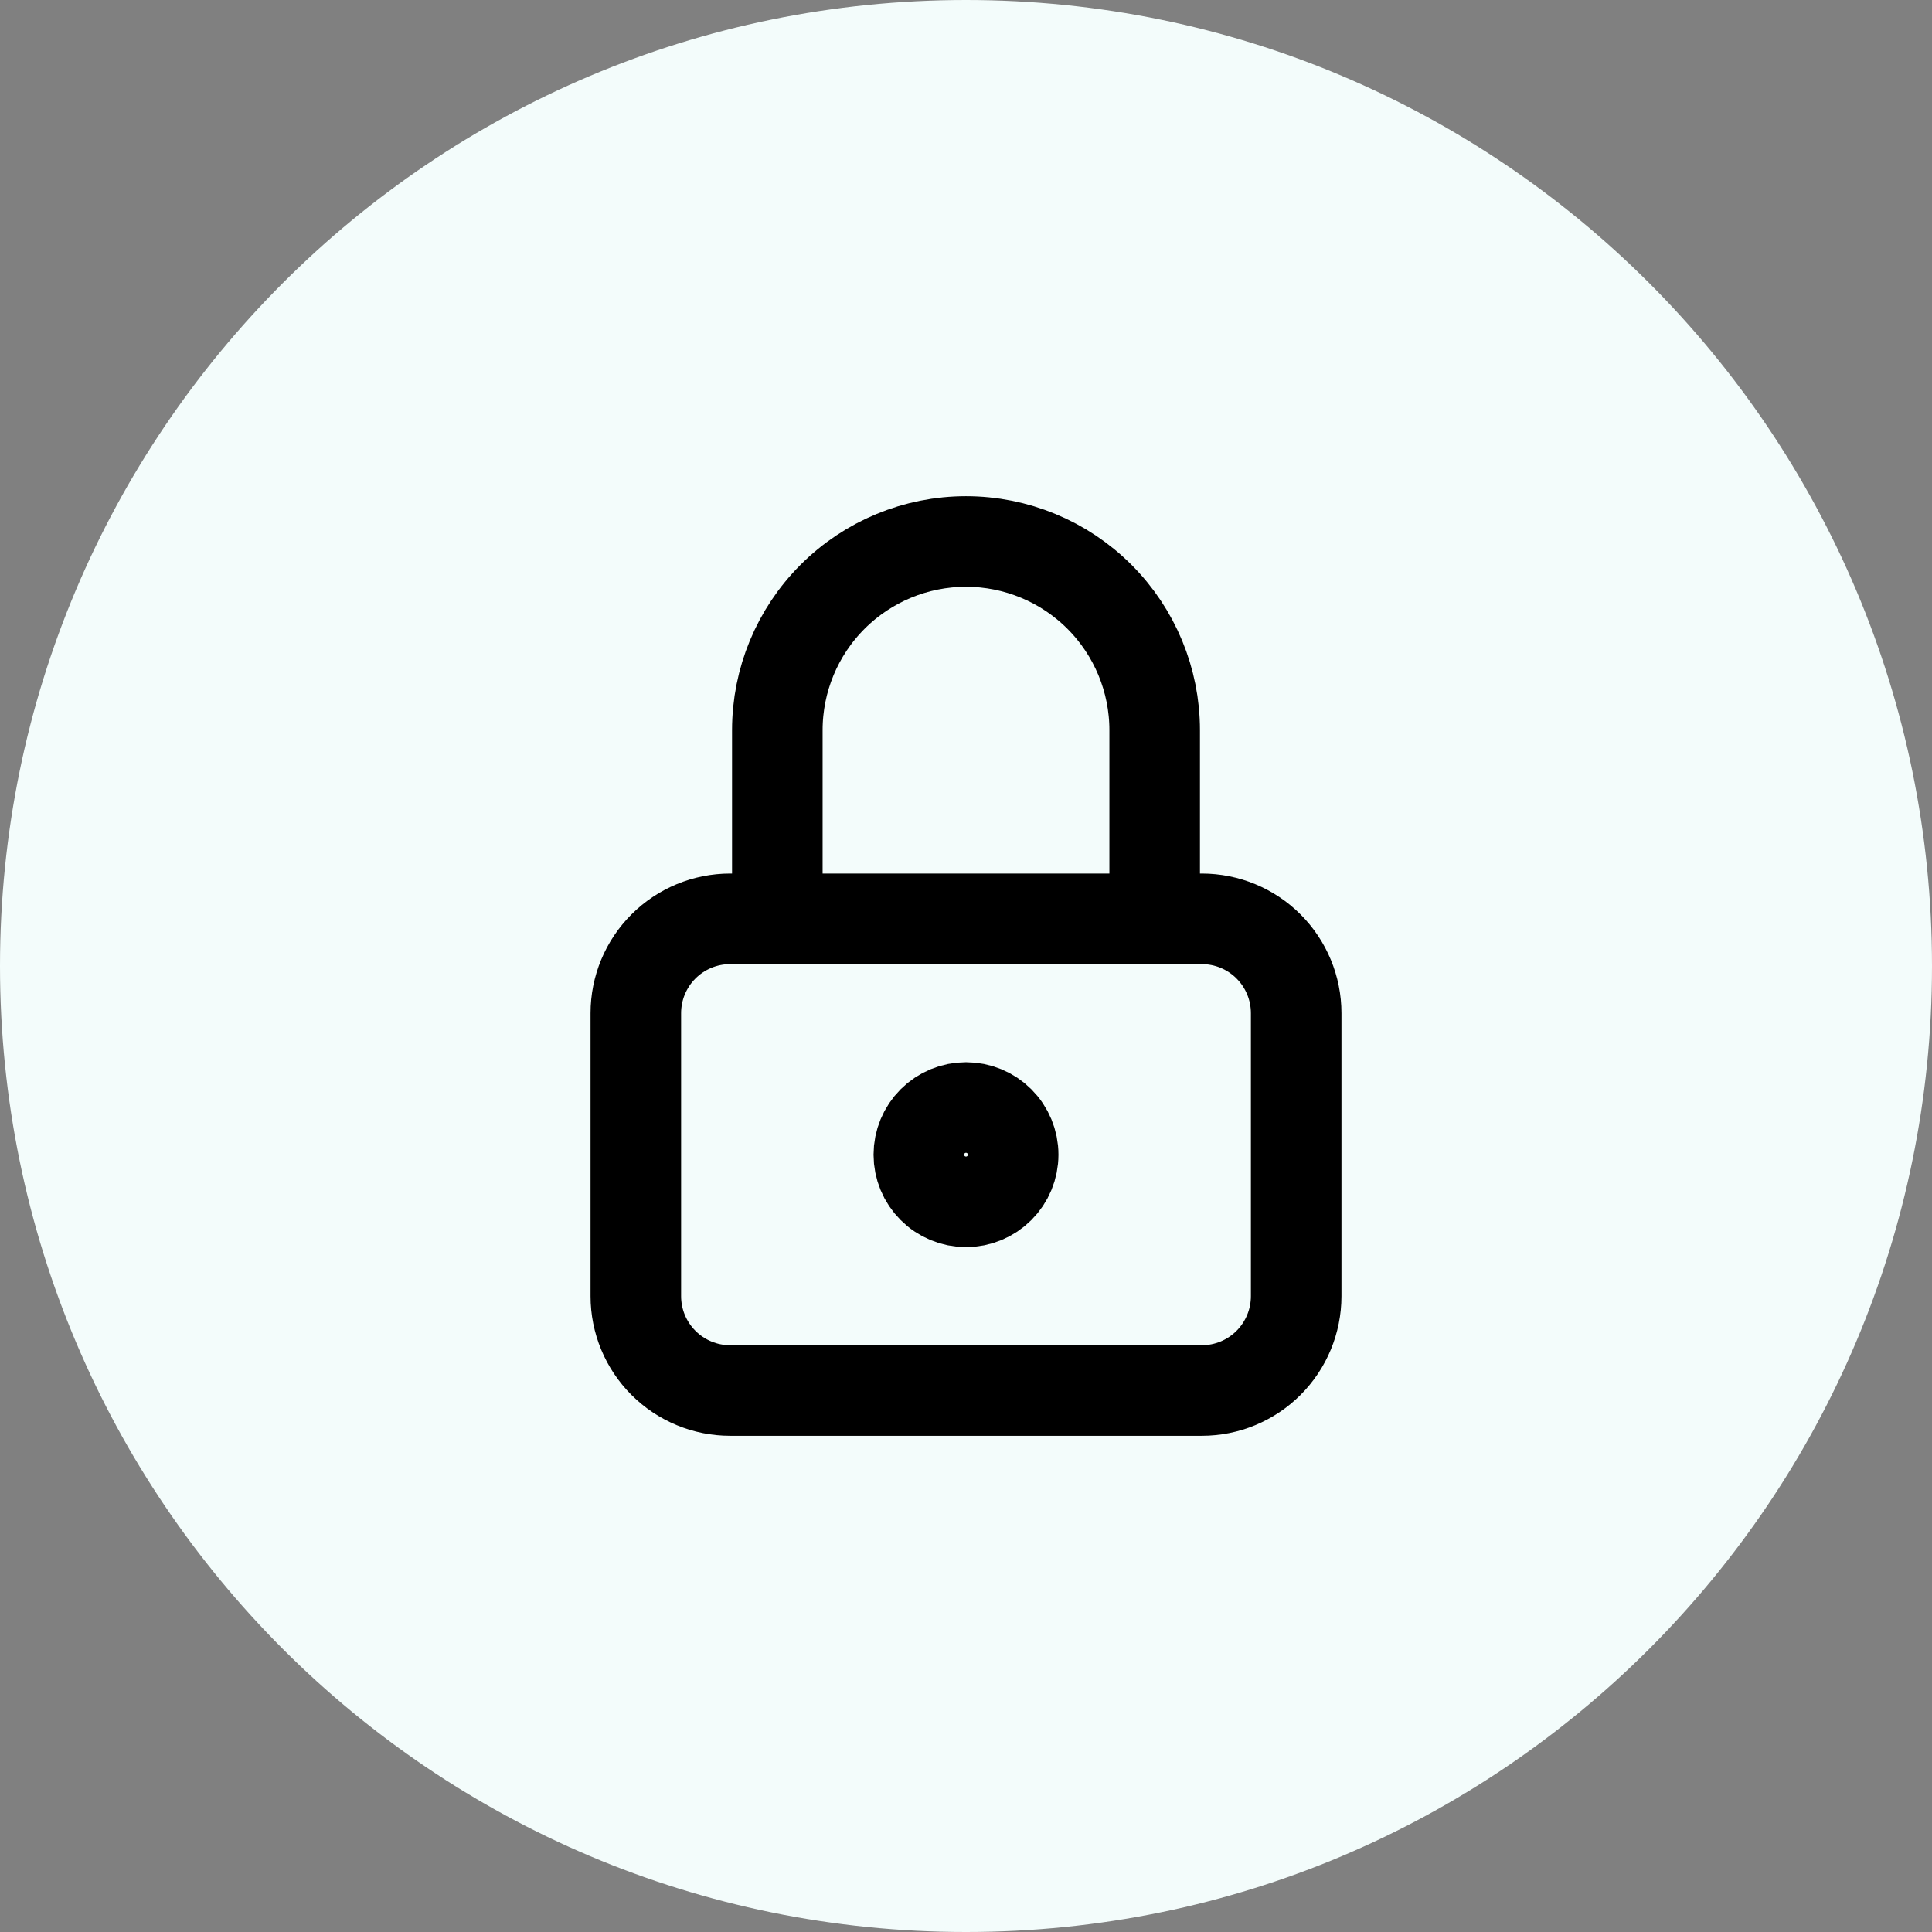 <svg width="256" height="256" viewBox="0 0 256 256" fill="none" xmlns="http://www.w3.org/2000/svg">
<rect x="0" y="0" width="256" height="256" fill="#808080" stroke="none"/>
<g clip-path="url(#clip0_431_171)">
<path d="M256 128C256 198.692 198.692 256 128 256C57.307 256 0 198.692 0 128C0 57.307 57.307 0 128 0C198.692 0 256 57.307 256 128Z" fill="#F3FCFB"/>
<path d="M84.25 134.25C84.25 130.935 85.567 127.755 87.911 125.411C90.255 123.067 93.435 121.75 96.75 121.75H159.25C162.565 121.75 165.745 123.067 168.089 125.411C170.433 127.755 171.75 130.935 171.75 134.25V171.75C171.75 175.065 170.433 178.245 168.089 180.589C165.745 182.933 162.565 184.25 159.25 184.25H96.75C93.435 184.25 90.255 182.933 87.911 180.589C85.567 178.245 84.25 175.065 84.25 171.75V134.25Z" stroke="black" stroke-width="12" stroke-linecap="round" stroke-linejoin="round"/>
<path d="M121.75 153C121.75 154.658 122.408 156.247 123.581 157.419C124.753 158.592 126.342 159.25 128 159.25C129.658 159.25 131.247 158.592 132.419 157.419C133.592 156.247 134.25 154.658 134.25 153C134.25 151.342 133.592 149.753 132.419 148.581C131.247 147.408 129.658 146.75 128 146.75C126.342 146.75 124.753 147.408 123.581 148.581C122.408 149.753 121.75 151.342 121.75 153Z" stroke="black" stroke-width="12" stroke-linecap="round" stroke-linejoin="round"/>
<path d="M103 121.75V96.75C103 90.12 105.634 83.761 110.322 79.072C115.011 74.384 121.37 71.75 128 71.75C134.63 71.75 140.989 74.384 145.678 79.072C150.366 83.761 153 90.12 153 96.75V121.75" stroke="black" stroke-width="12" stroke-linecap="round" stroke-linejoin="round"/>
</g>
<defs>
<clipPath id="clip0_431_171">
<rect width="256" height="256" fill="white"/>
</clipPath>
</defs>
</svg>
